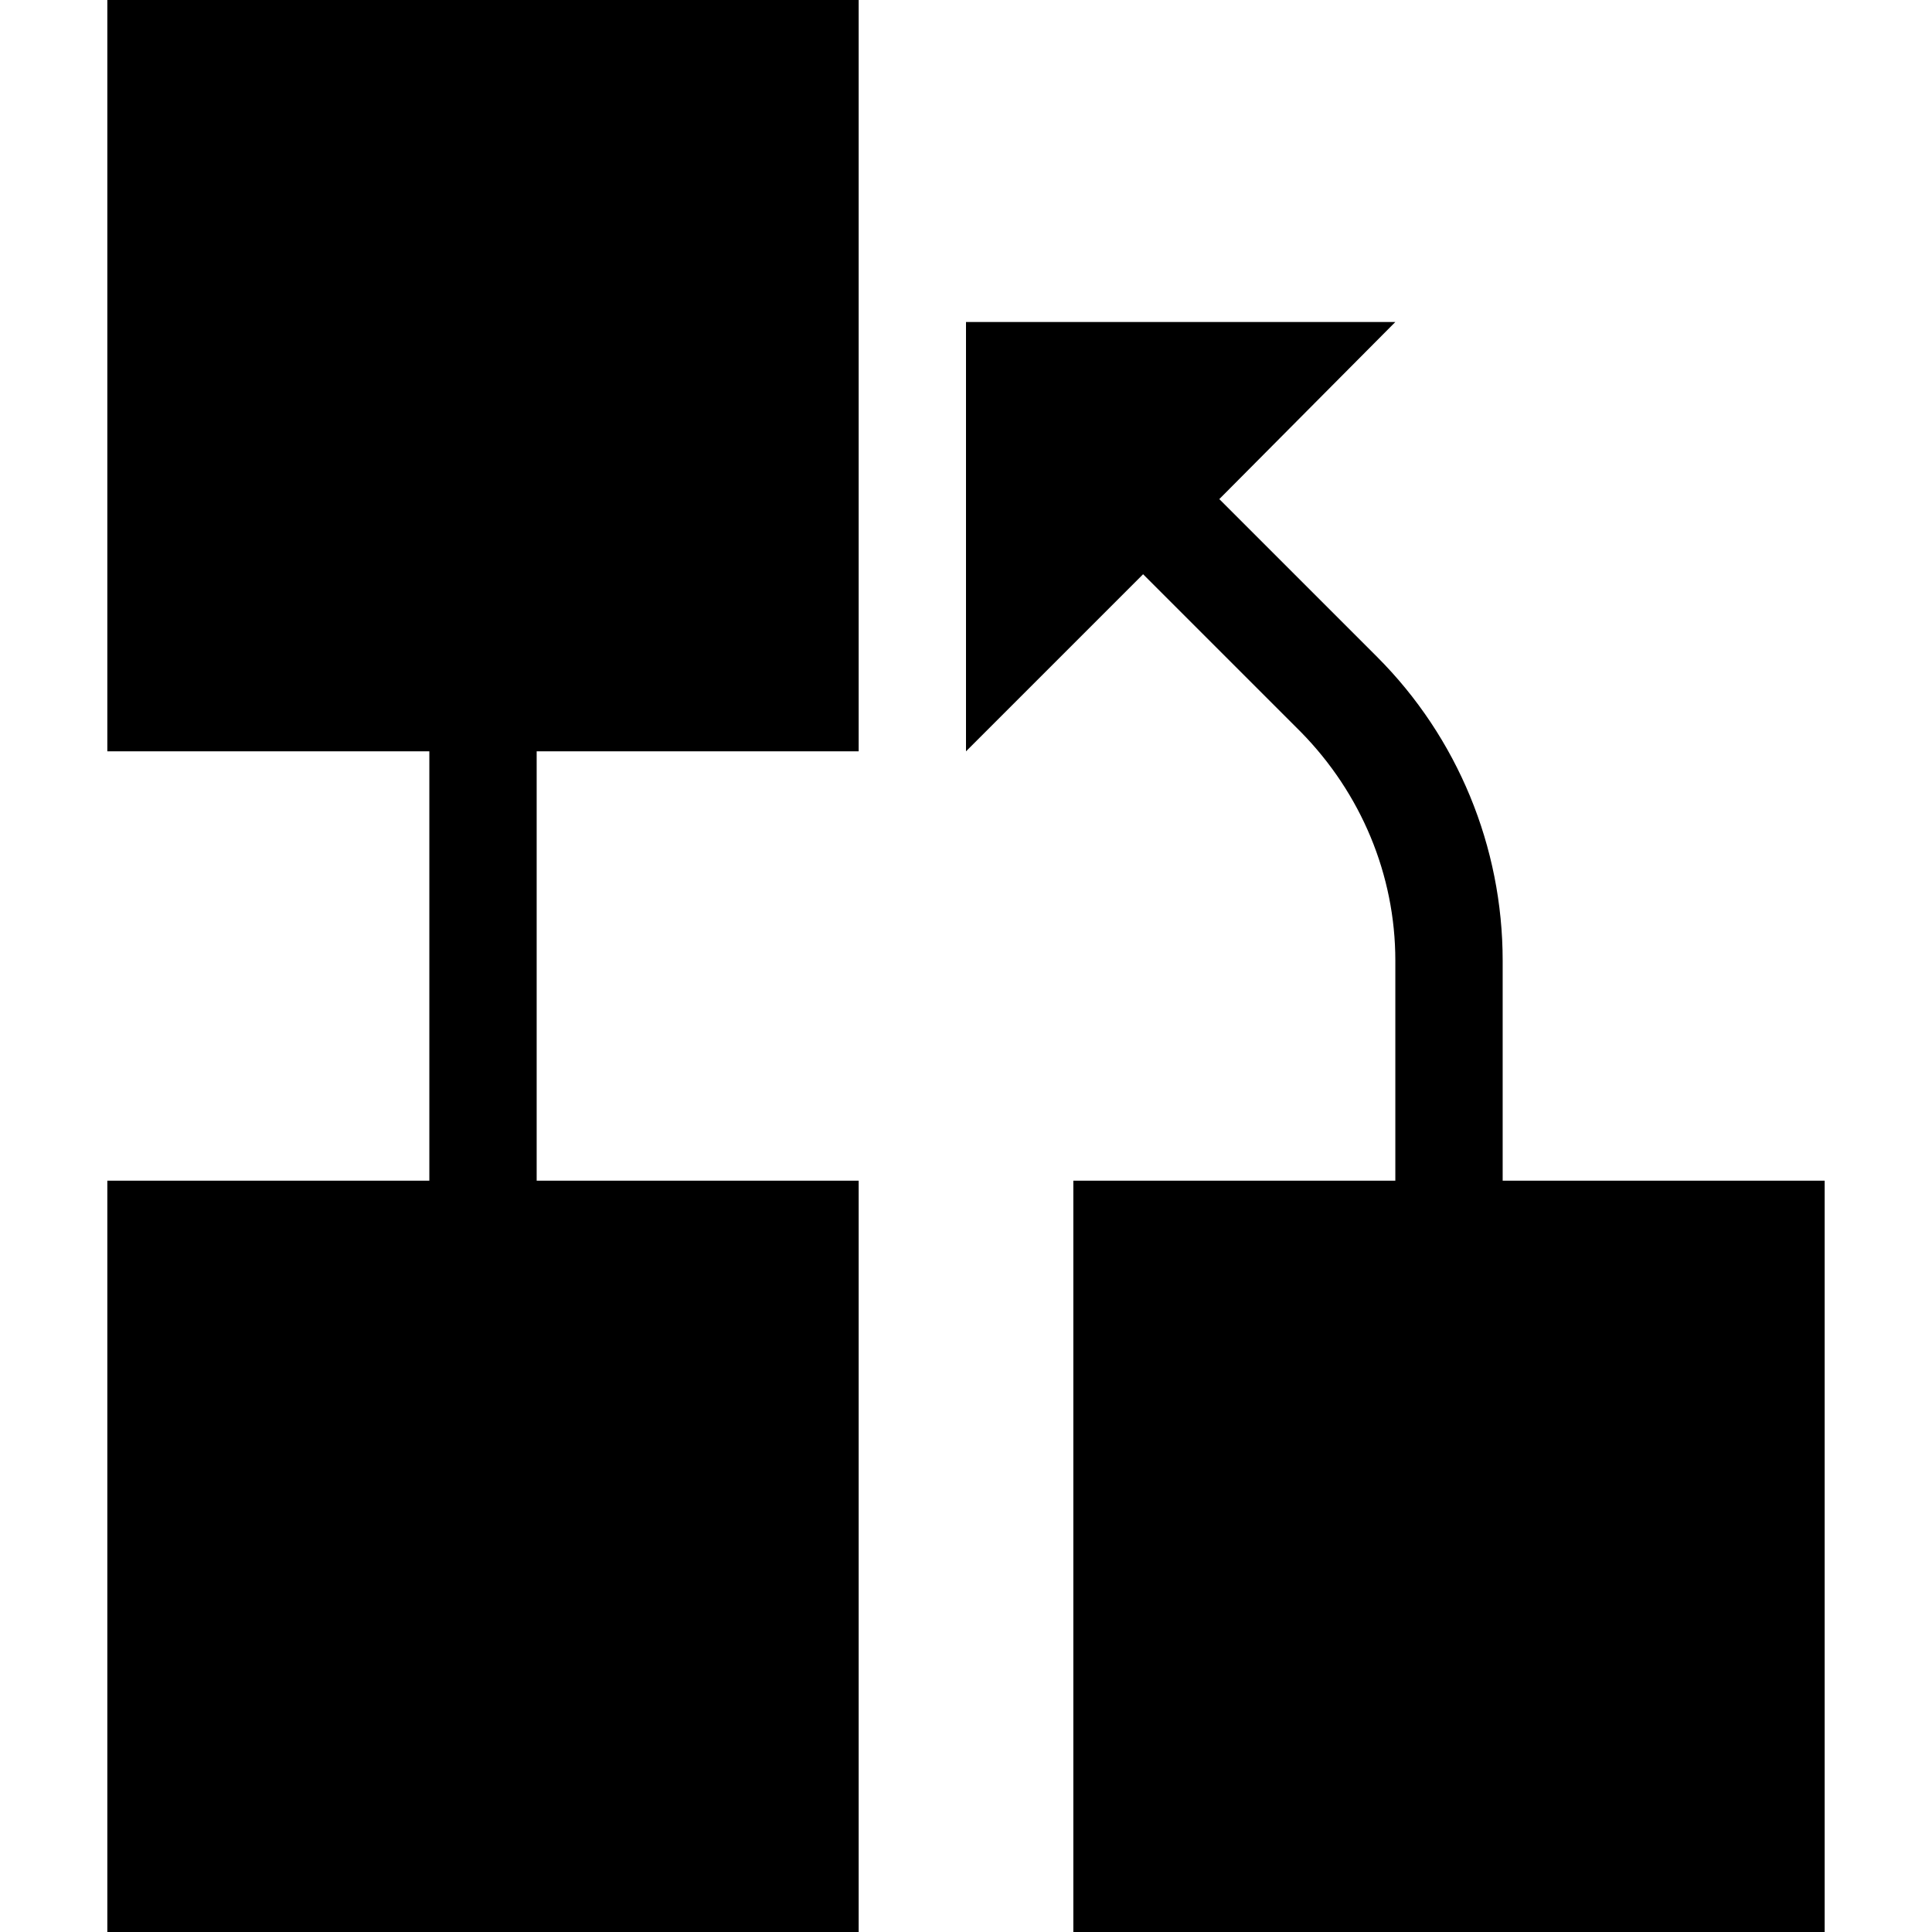 <svg xmlns="http://www.w3.org/2000/svg" baseProfile="tiny" viewBox="0 0 18 18"><path d="M14 11V8.95c0-1.06-.42-2.08-1.17-2.83l-1.47-1.47L13 3H9v4l1.65-1.65 1.47 1.47c.56.57.88 1.33.88 2.13V11h-3v7h7v-7h-3zM1 7h3v4H1v7h7v-7H5V7h3V0H1z"/></svg>
